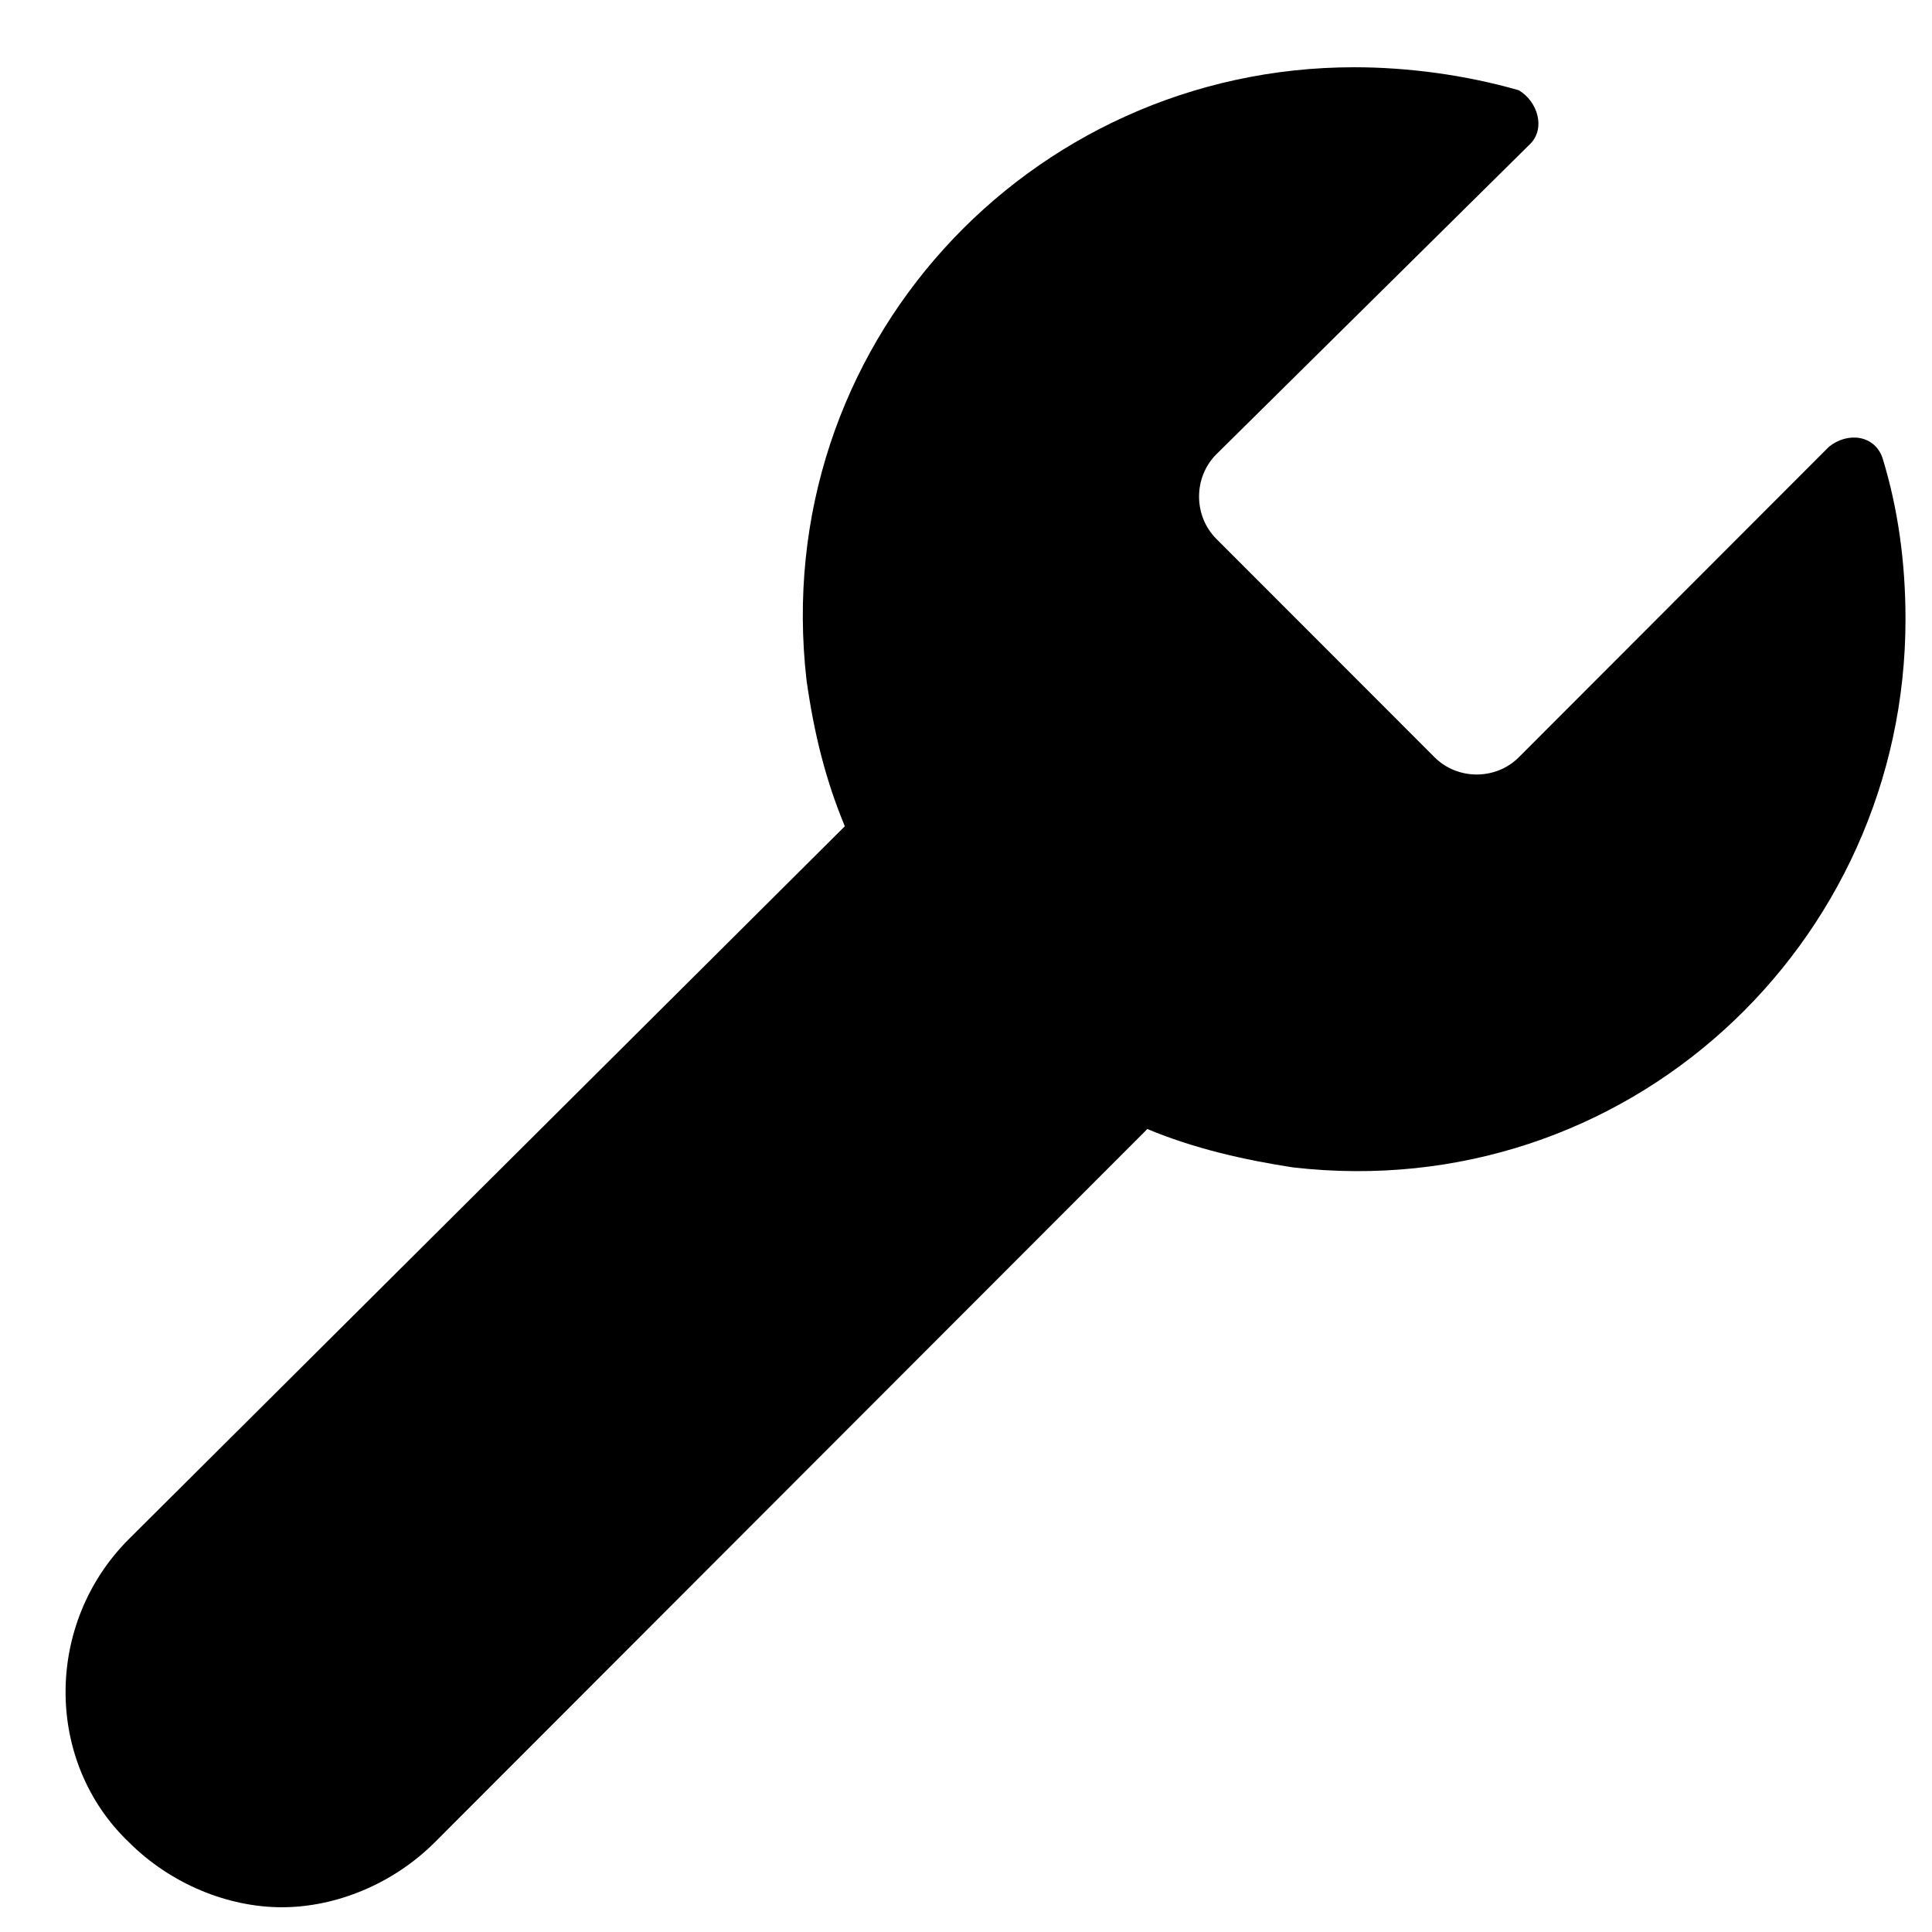 <svg width="21" height="21" viewBox="0 0 21 21" fill="none" xmlns="http://www.w3.org/2000/svg">
<path d="M20.463 4.981C20.38 4.731 20.088 4.689 19.88 4.856L16.509 8.231C16.259 8.481 15.843 8.481 15.593 8.231L13.22 5.856C12.971 5.606 12.971 5.189 13.22 4.939L16.633 1.564C16.8 1.397 16.717 1.106 16.509 0.981C15.926 0.814 15.302 0.731 14.719 0.731C11.181 0.731 8.35 3.772 8.767 7.397C8.85 7.981 8.975 8.481 9.183 8.981L1.399 16.731C0.484 17.647 0.484 19.147 1.399 20.022C1.857 20.481 2.481 20.731 3.064 20.731C3.647 20.731 4.271 20.481 4.729 20.022L12.471 12.272C12.971 12.481 13.512 12.606 14.053 12.689C17.674 13.106 20.712 10.272 20.712 6.731C20.712 6.106 20.629 5.522 20.463 4.981Z" fill="black"/>
</svg>
